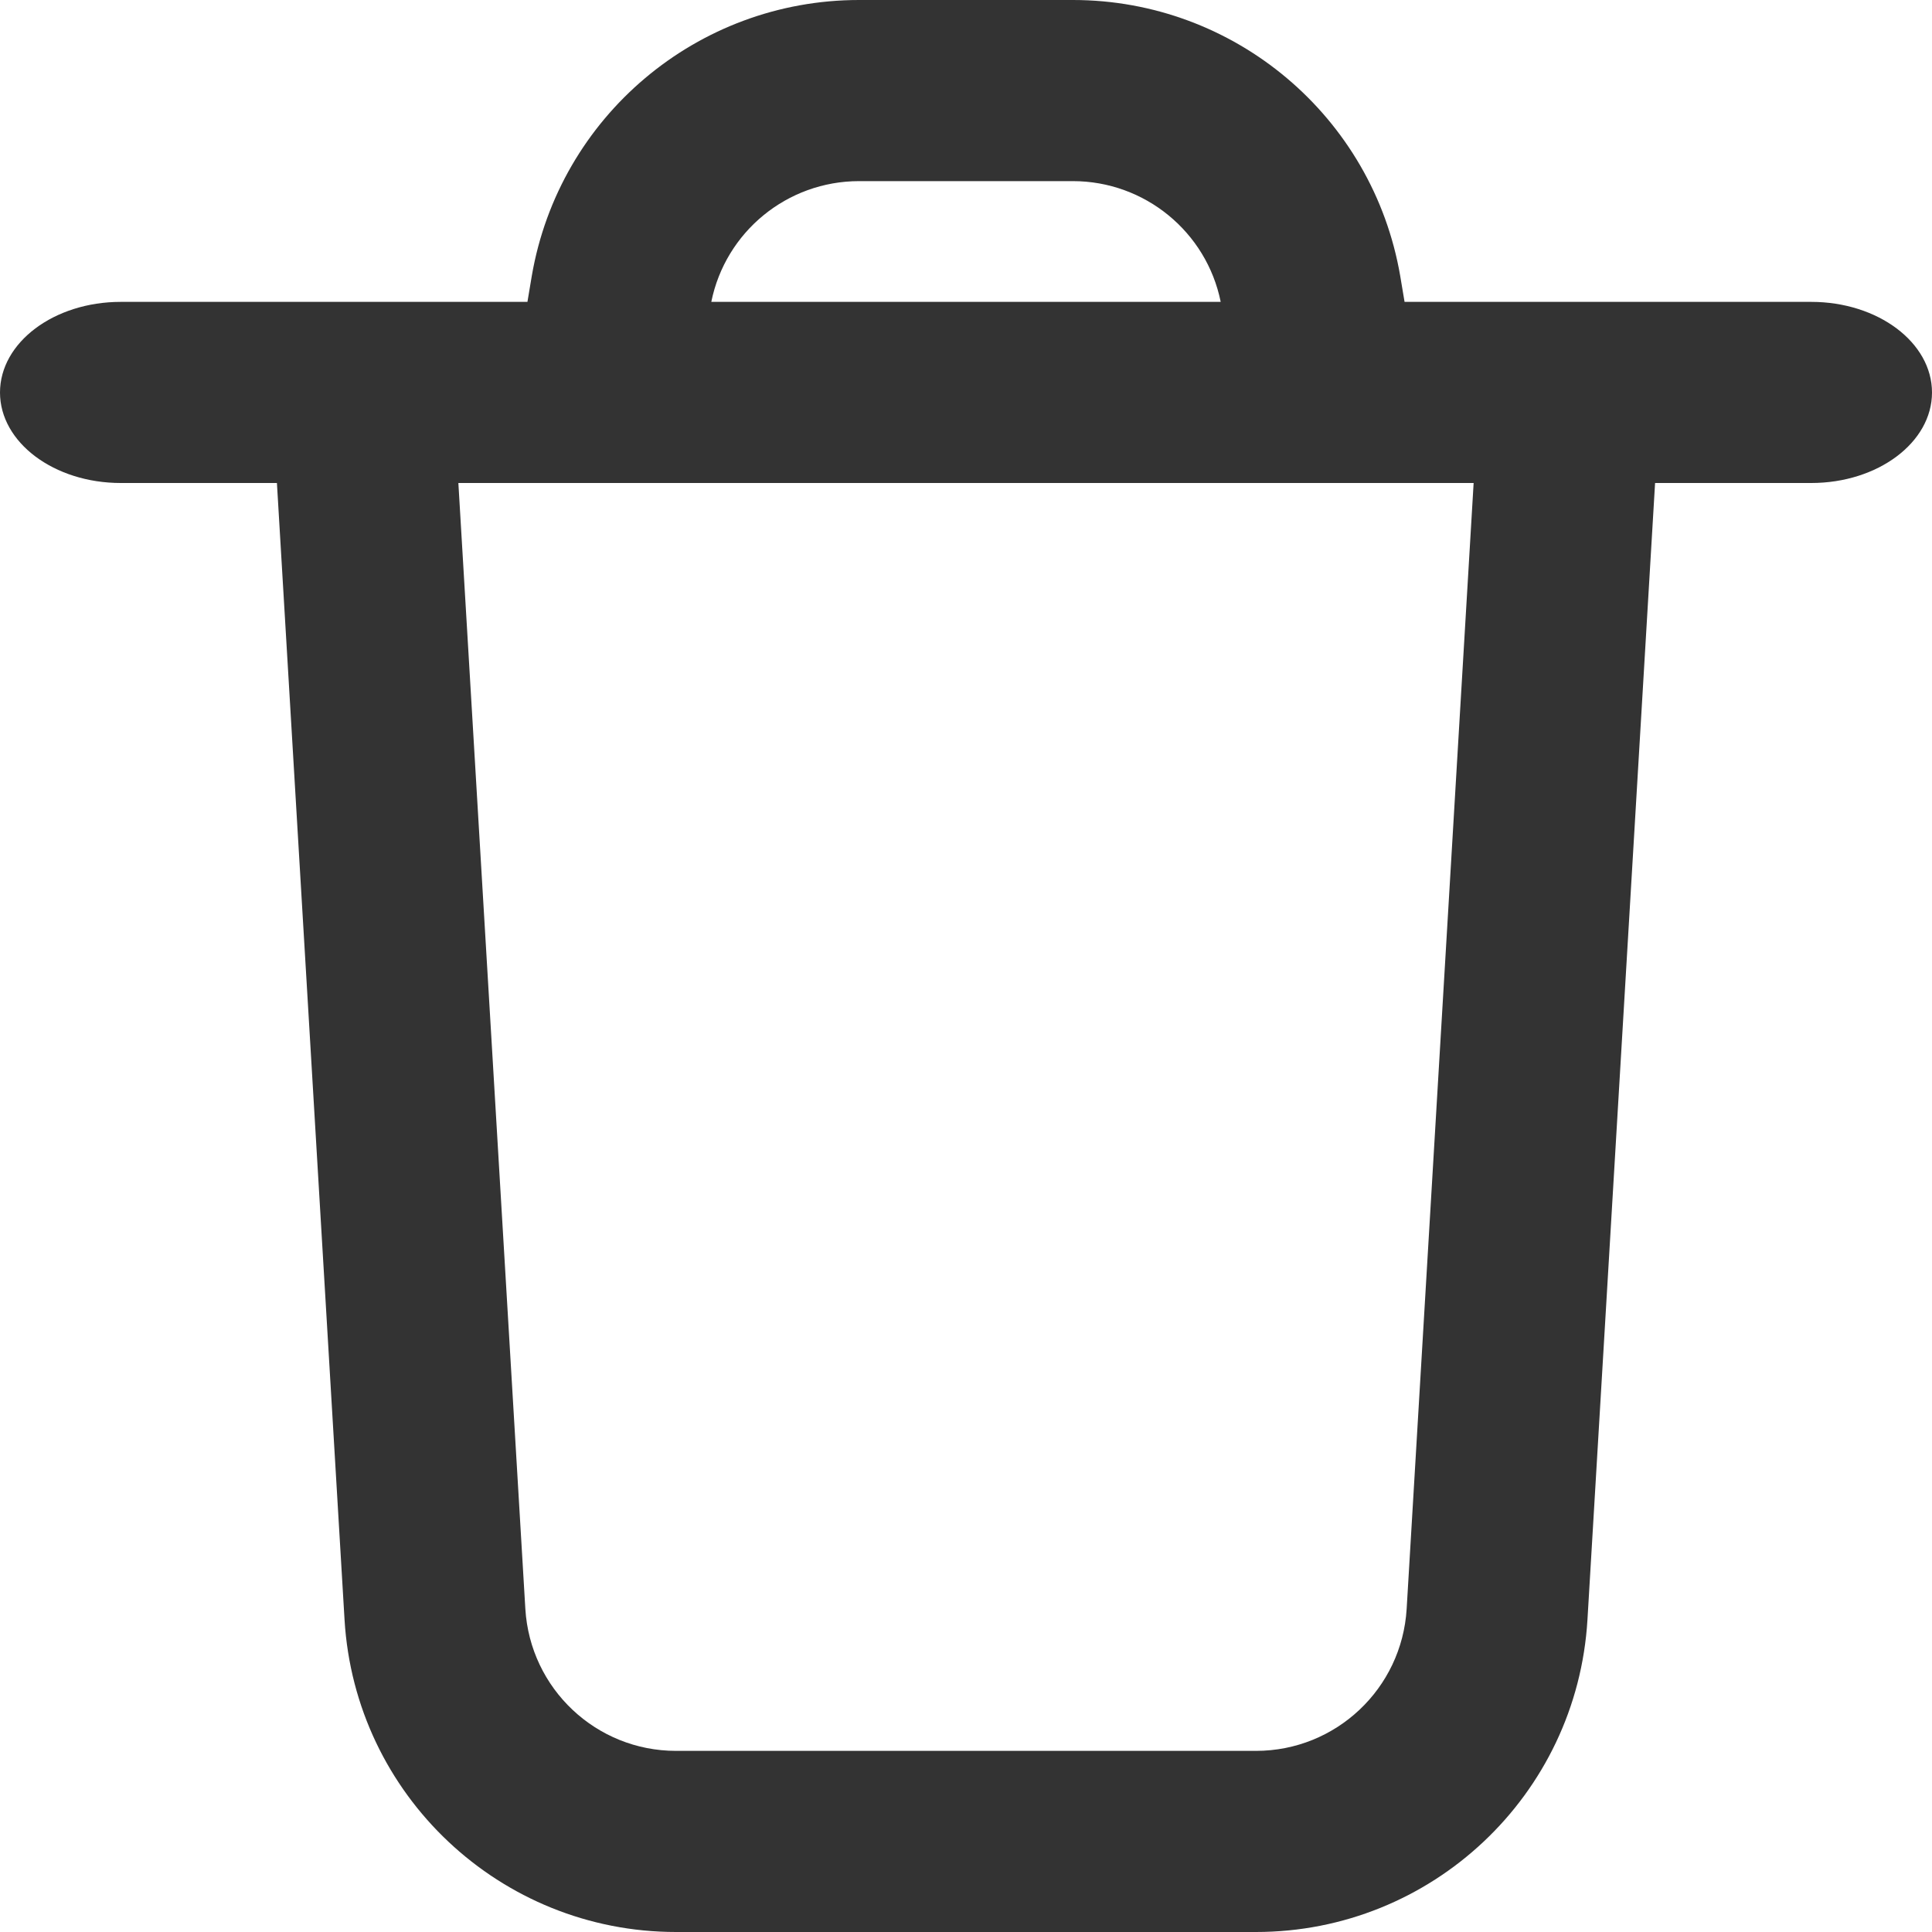 <svg width="12" height="12" viewBox="0 0 12 12" fill="#333333" xmlns="http://www.w3.org/2000/svg">
<path fill-rule="evenodd" clip-rule="evenodd" d="M10.28 3L9.86 10.06C9.795 11.15 8.892 12 7.801 12H4.199C3.108 12 2.205 11.15 2.14 10.06L1.72 3H0.75C0.336 3 0 2.748 0 2.438C0 2.127 0.336 1.875 0.75 1.875H3.276L3.303 1.714C3.473 0.724 4.331 0 5.336 0H6.664C7.668 0 8.527 0.724 8.697 1.714L8.724 1.875H11.25C11.664 1.875 12 2.127 12 2.438C12 2.748 11.664 3 11.25 3H10.28ZM3.263 9.993L2.847 3H9.153L8.737 9.993C8.707 10.489 8.297 10.875 7.801 10.875H4.199C3.703 10.875 3.293 10.489 3.263 9.993ZM7.582 1.875C7.494 1.44 7.11 1.125 6.664 1.125H5.336C4.889 1.125 4.506 1.44 4.418 1.875H7.582Z" fill="#333333"/>
</svg>
